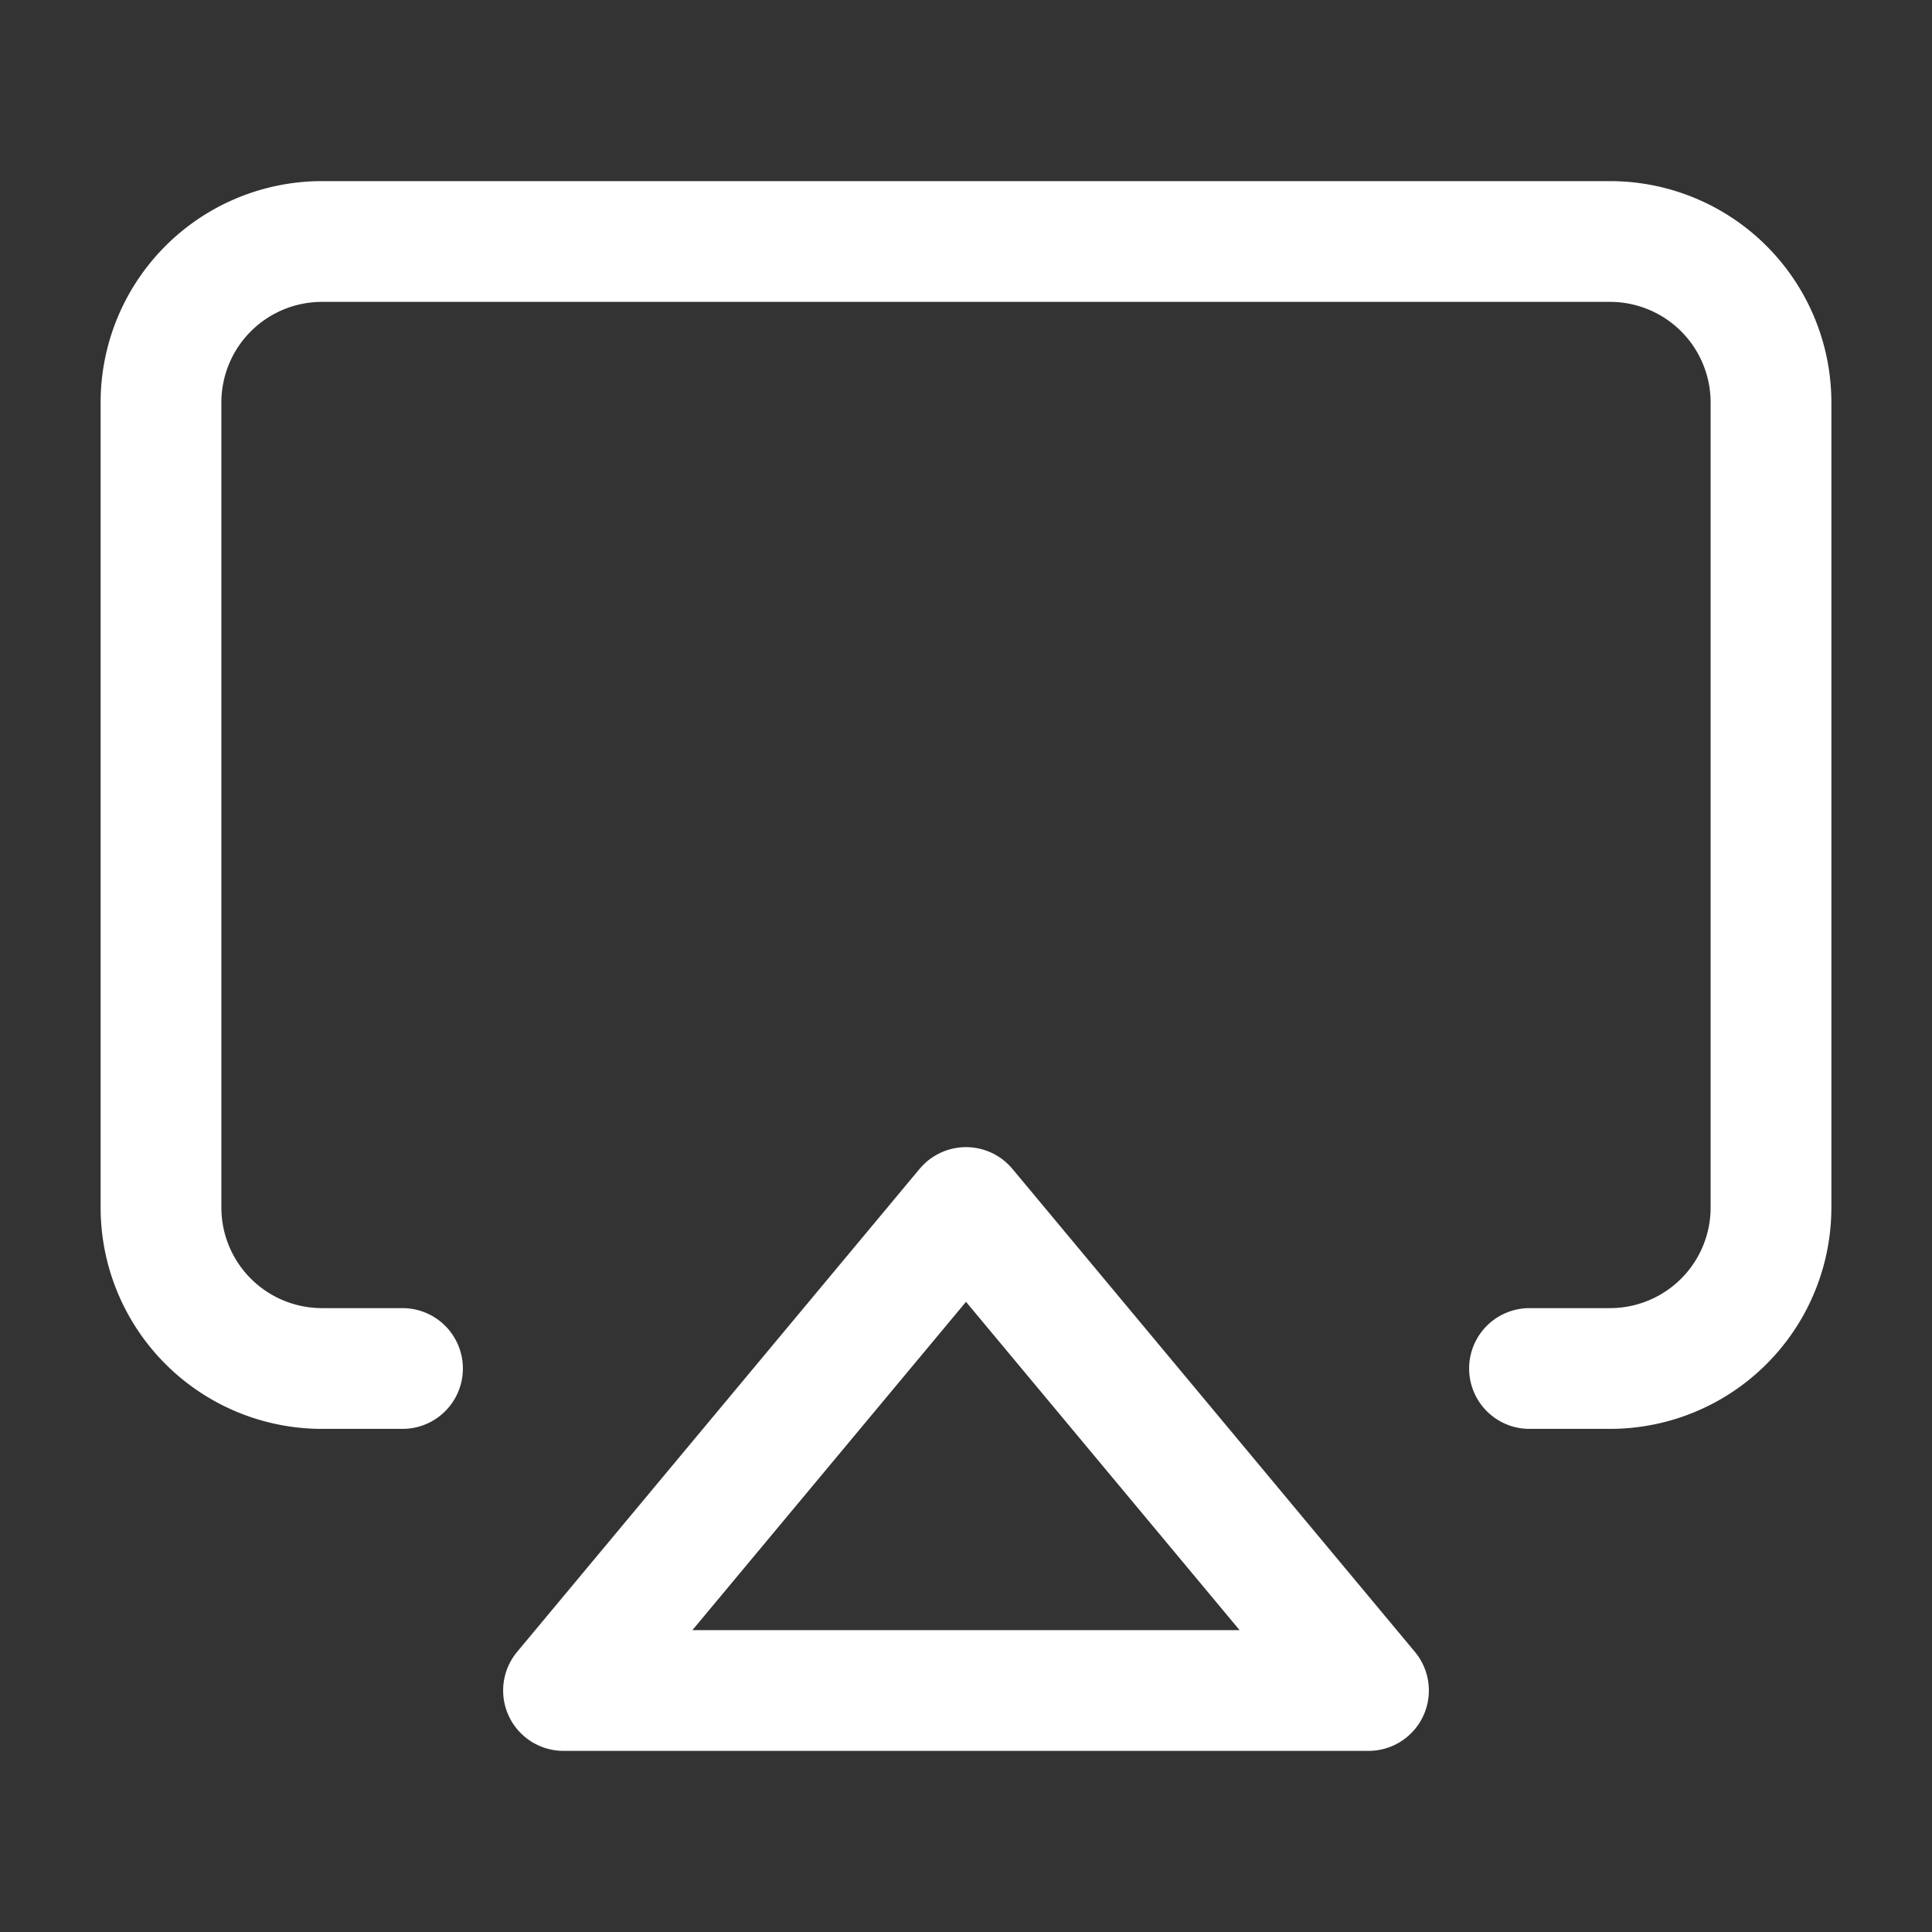 <svg xmlns="http://www.w3.org/2000/svg" width="60" height="60" viewBox="0 0 24 24" fill="none" stroke="white" stroke-width="1.5" stroke-linecap="round" stroke-linejoin="round" class="feather feather-airplay"><rect x="0" y="0" width="24" height="24" fill="#333333" stroke="none"/><path d="M5 17H4a2 2 0 0 1-2-2V5a2 2 0 0 1 2-2h16a2 2 0 0 1 2 2v10a2 2 0 0 1-2 2h-1"></path><polygon points="12 15 17 21 7 21 12 15"></polygon></svg>